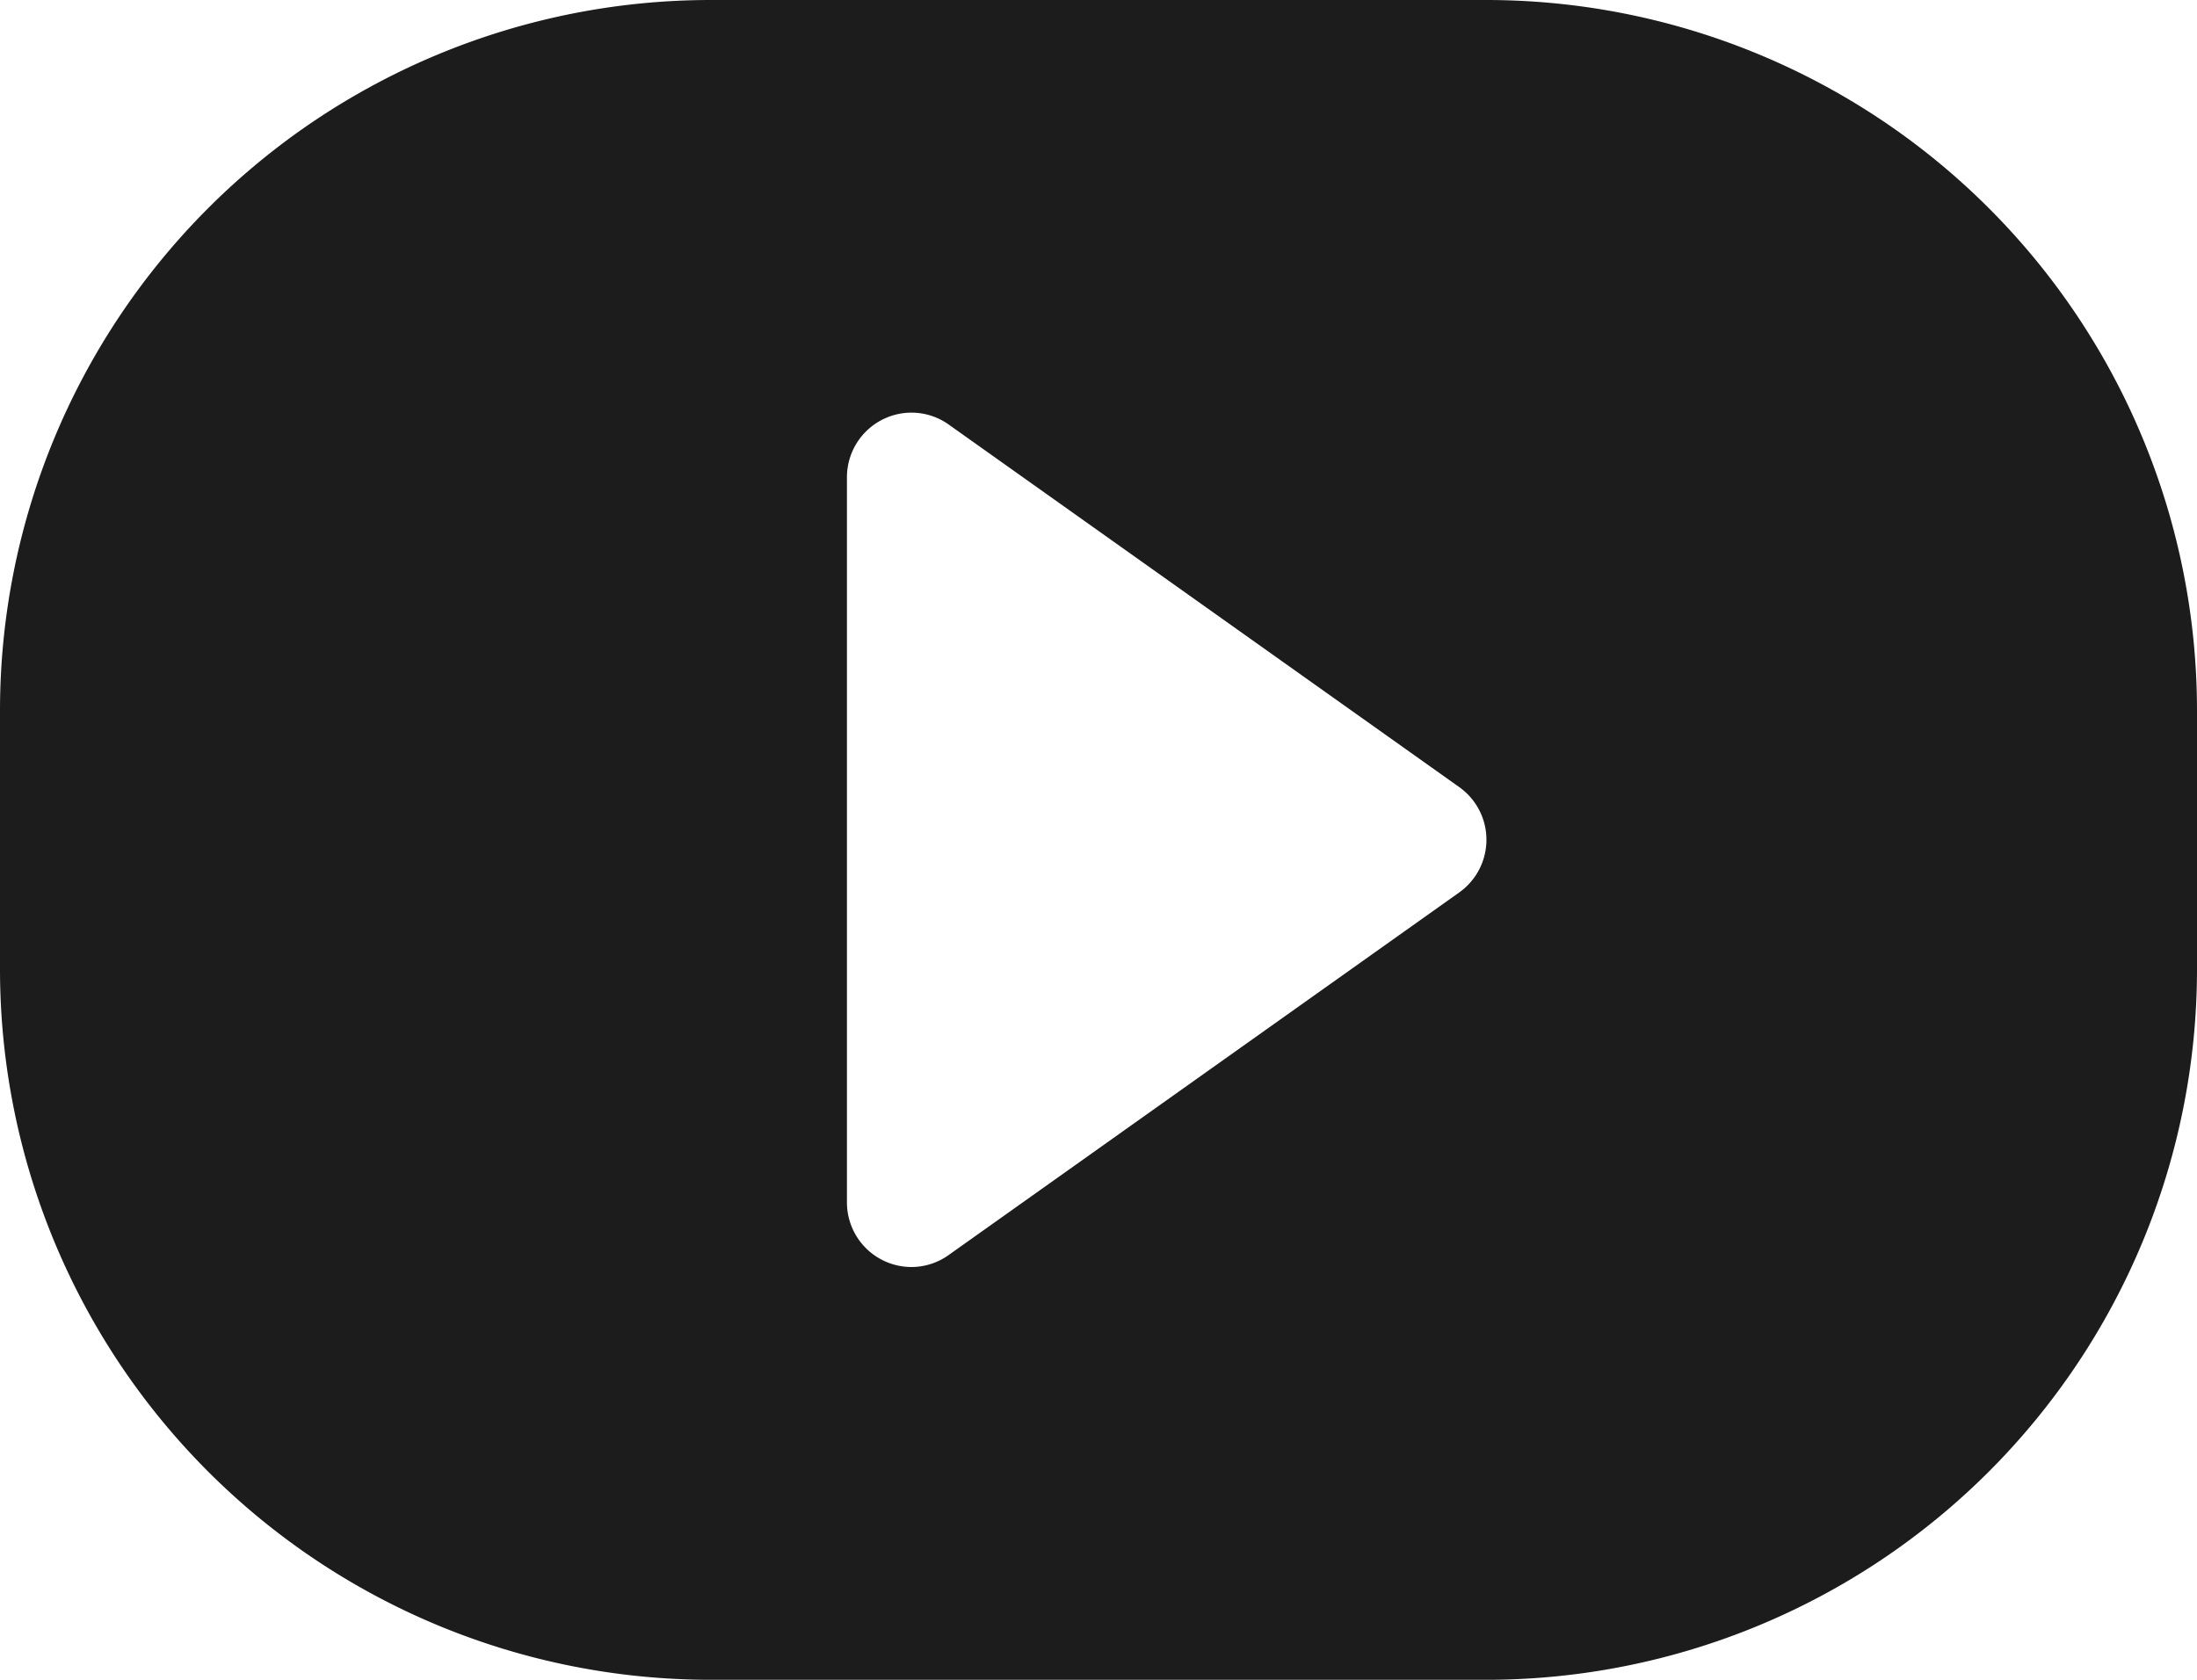 <svg xmlns="http://www.w3.org/2000/svg" width="34" height="26" viewBox="0 0 34 26">
  <defs>
    <style>
      .cls-1 {
        fill: #1c1c1c;
      }
    </style>
  </defs>
  <path id="排除_1" data-name="排除 1" class="cls-1" d="M23,26H11A11,11,0,0,1,0,15V11A11,11,0,0,1,11,0H23A11,11,0,0,1,34,11v4A11,11,0,0,1,23,26ZM14.107,6.387a1,1,0,0,0-1,1V18.611a1,1,0,0,0,1,1,.991.991,0,0,0,.576-.187l7.9-5.611a1,1,0,0,0,0-1.63l-7.9-5.611A.991.991,0,0,0,14.107,6.387Z" transform="translate(0 0)"/>
</svg>
